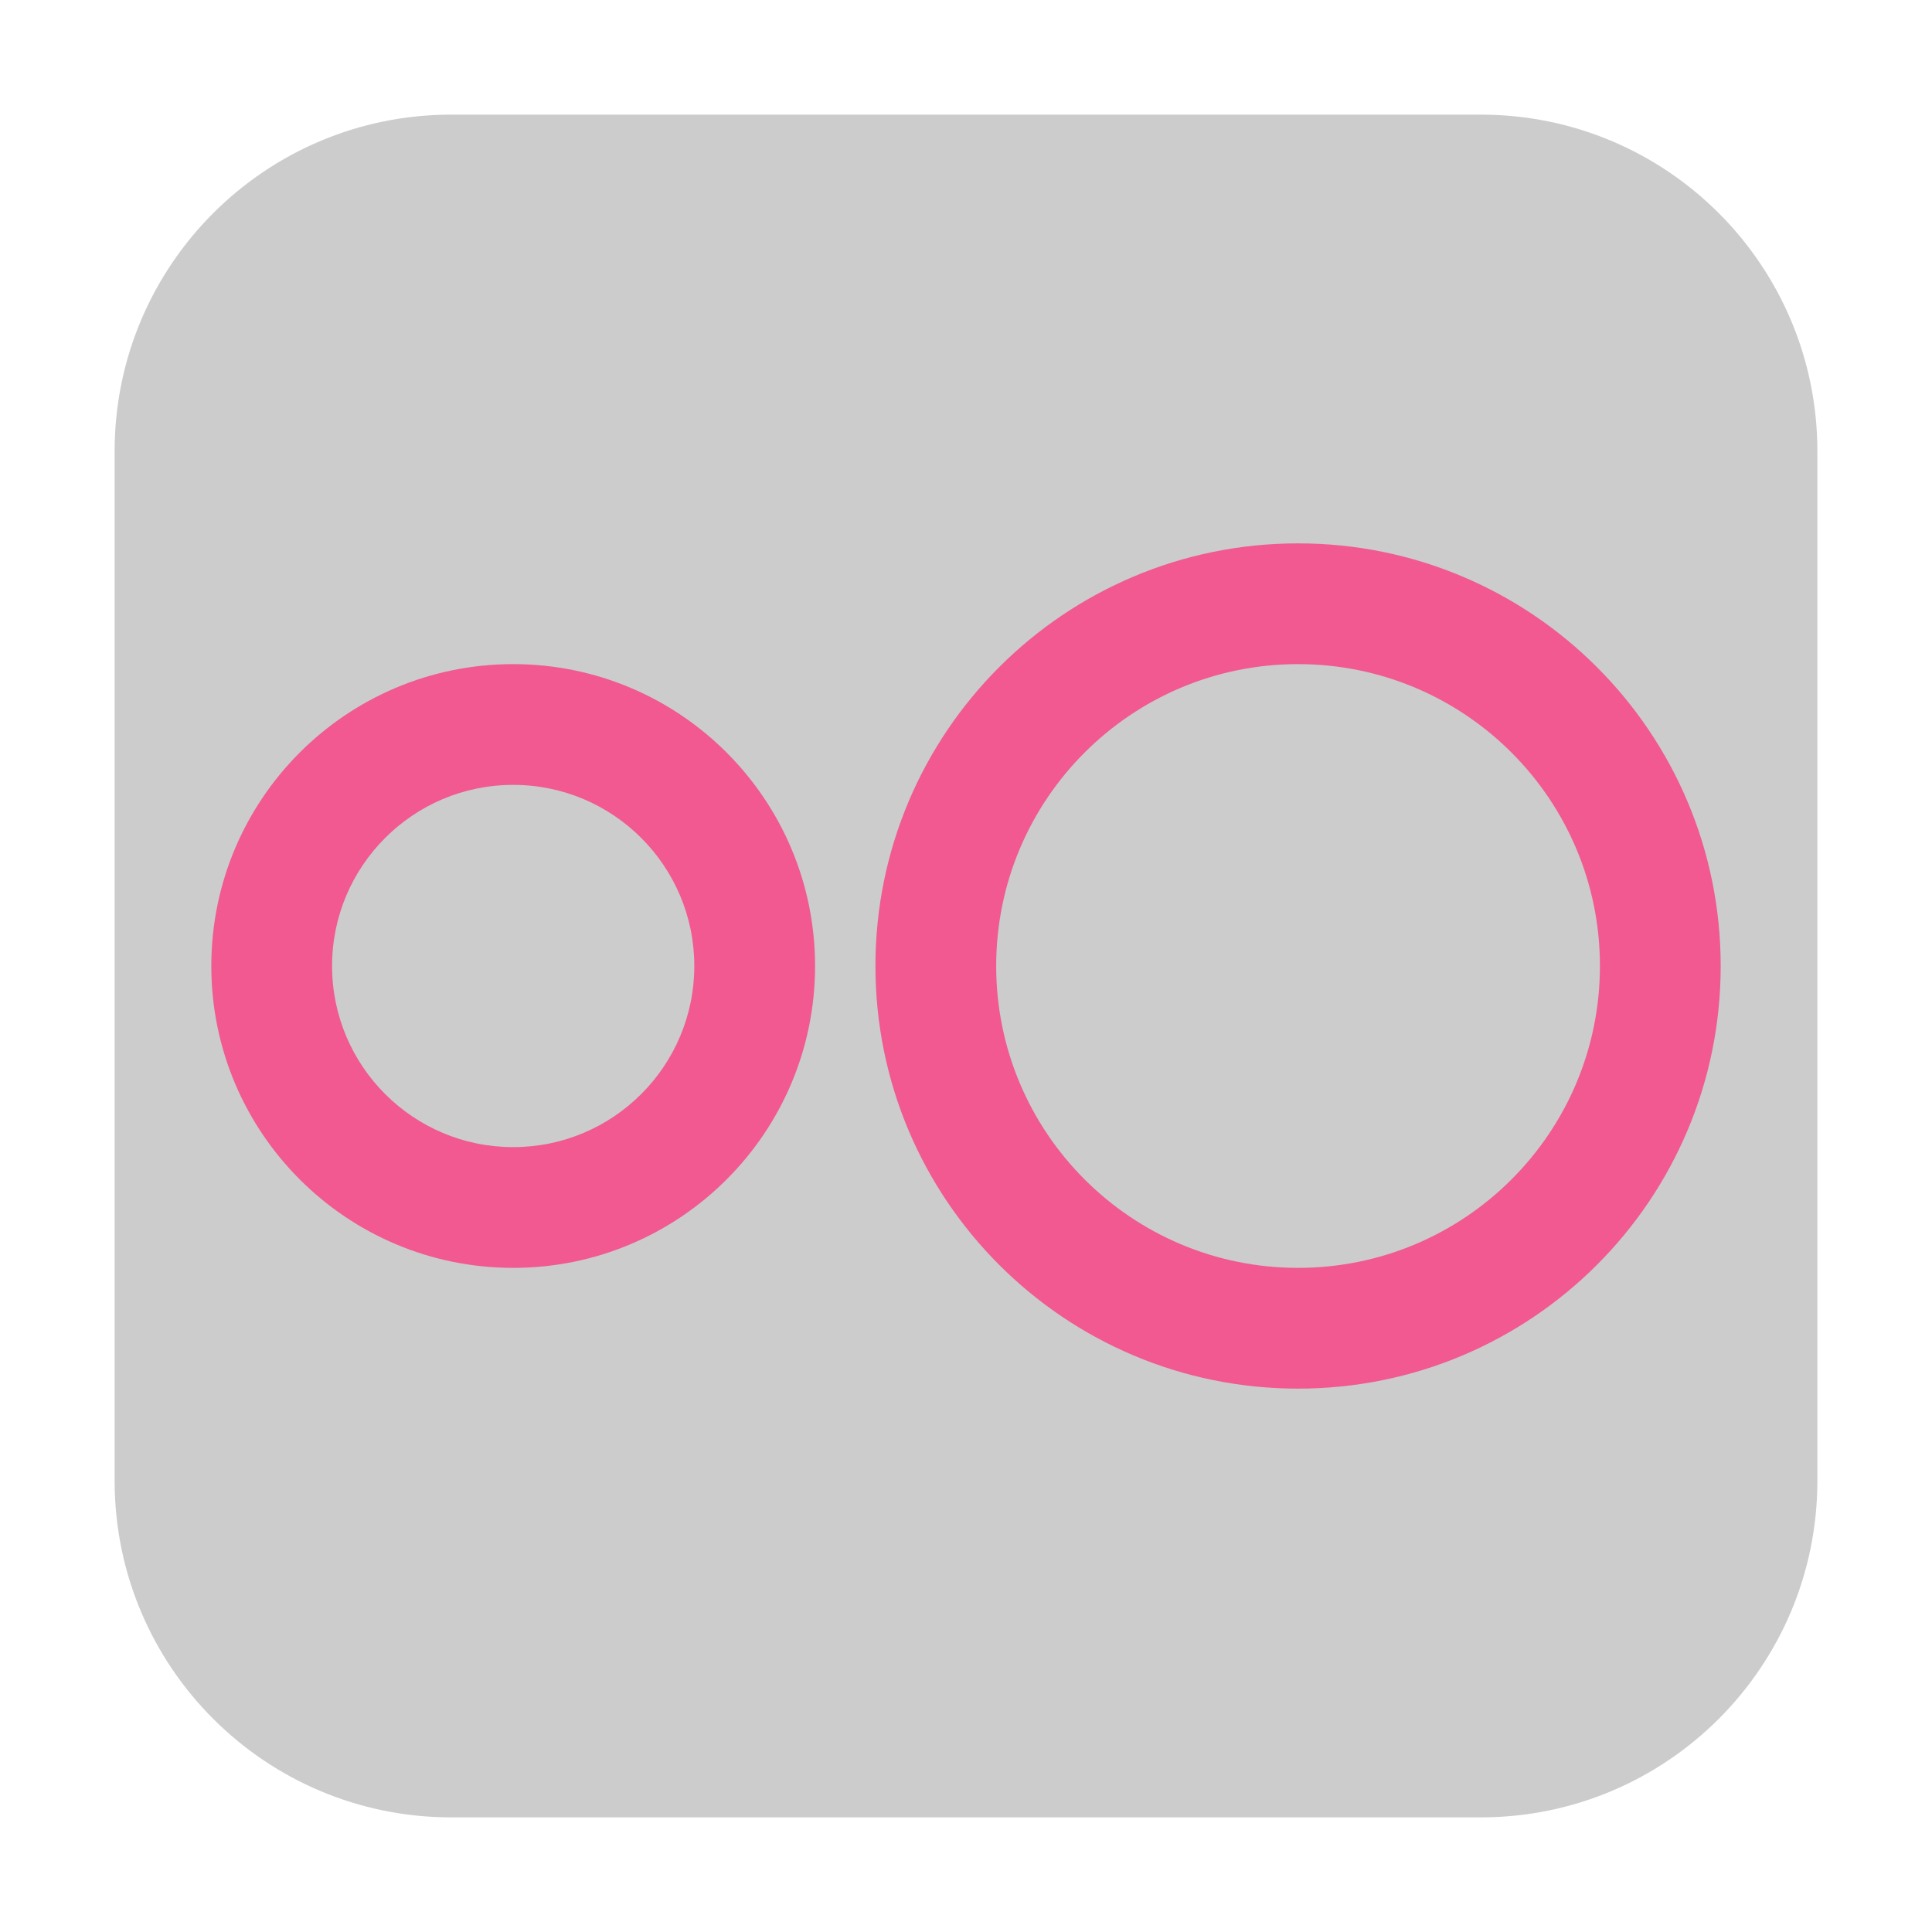 <svg height="48pt" viewBox="0 0 48 48" width="48pt" xmlns="http://www.w3.org/2000/svg"><path d="m11.211 2.848h25.578c4.621 0 8.363 3.742 8.363 8.363v25.578c0 4.621-3.742 8.363-8.363 8.363h-25.578c-4.621 0-8.363-3.742-8.363-8.363v-25.578c0-4.621 3.742-8.363 8.363-8.363zm0 0" fill="#ccc" fill-rule="evenodd"/><path d="m32.25 13.5c-5.801 0-10.5 4.699-10.5 10.5s4.699 10.5 10.5 10.5 10.5-4.699 10.5-10.5-4.699-10.5-10.5-10.5zm-19.5 3c-4.141 0-7.5 3.359-7.5 7.5s3.359 7.5 7.5 7.5 7.5-3.359 7.5-7.5-3.359-7.5-7.5-7.5zm19.5 0c4.141 0 7.5 3.359 7.5 7.5s-3.359 7.5-7.5 7.5-7.5-3.359-7.5-7.5 3.359-7.5 7.5-7.5zm-19.5 3c2.484 0 4.5 2.016 4.5 4.5s-2.016 4.5-4.5 4.5-4.5-2.016-4.5-4.5 2.016-4.5 4.5-4.5zm0 0" fill="#f15990"/></svg>